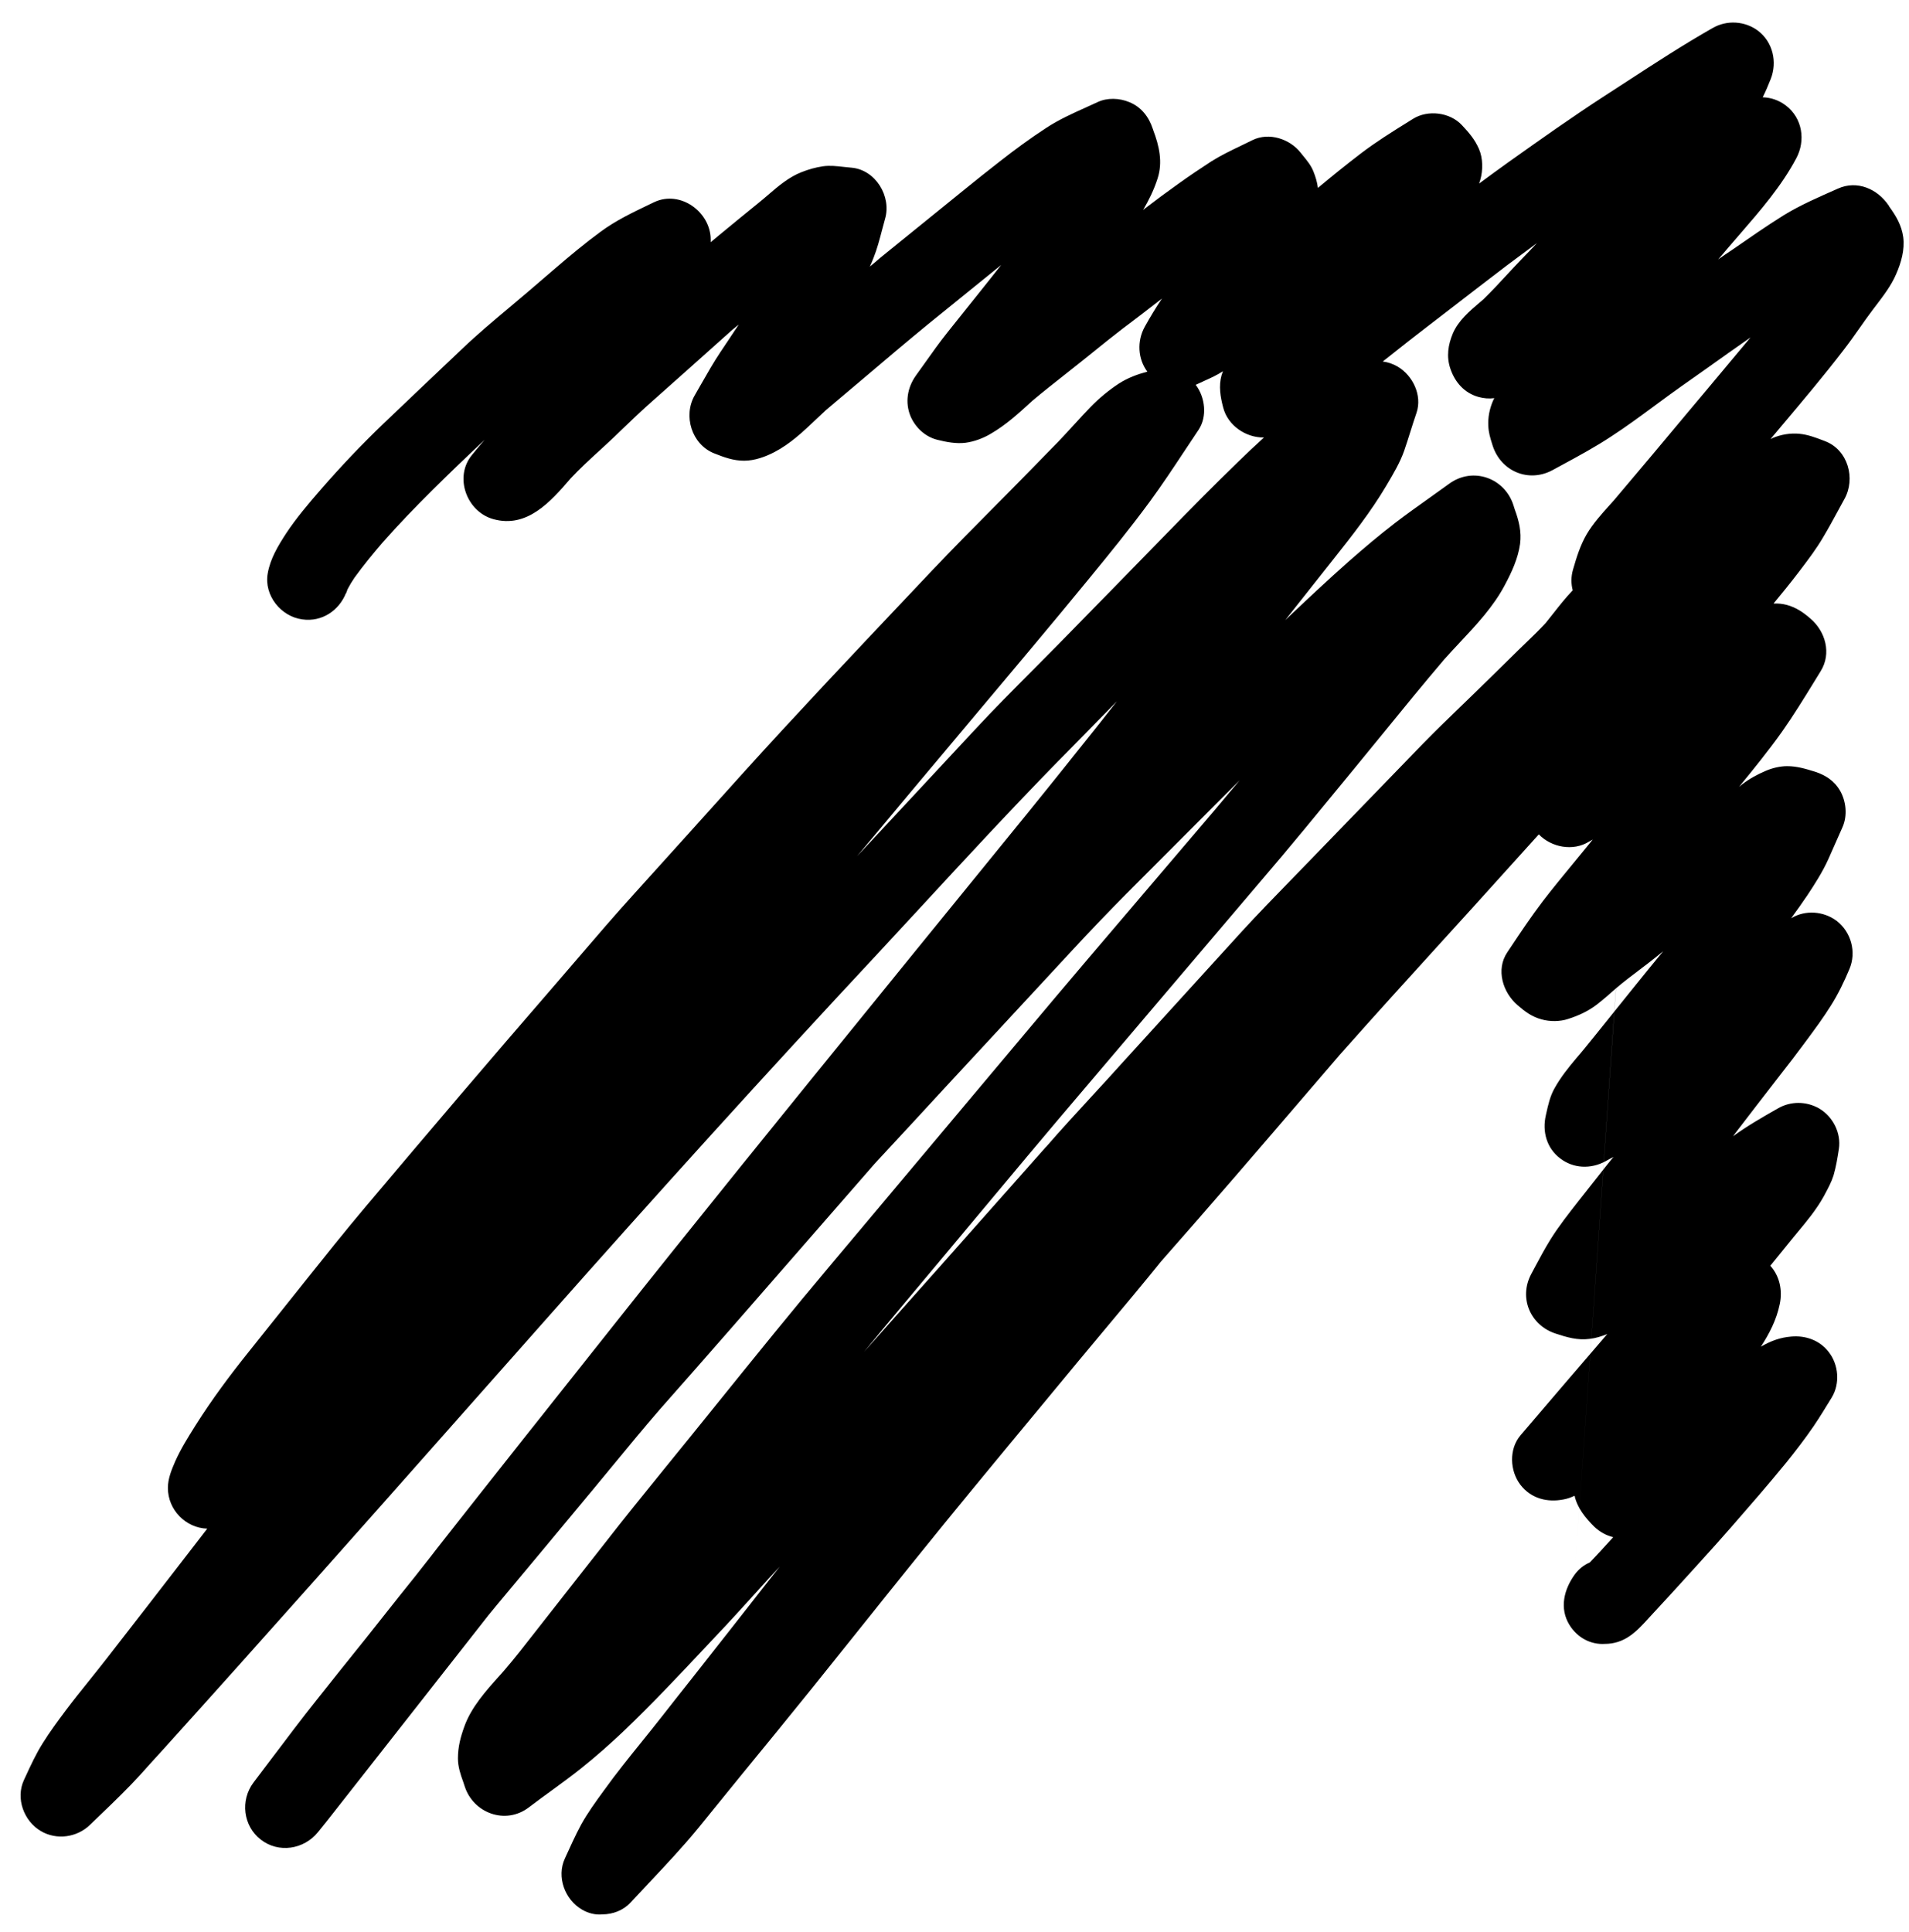 <svg width="83" height="84" viewBox="0 0 83 84" fill="none" xmlns="http://www.w3.org/2000/svg">
<path fill-rule="evenodd" clip-rule="evenodd" d="M68.47 68.45C68 69.1 67.79 69.92 68.24 70.65C68.59 71.21 69.17 71.51 69.78 71.47C70.16 71.47 70.53 71.36 70.87 71.12C71.179 70.904 71.446 70.61 71.708 70.322C71.786 70.237 71.862 70.152 71.94 70.07L72.66 69.29C73.31 68.58 73.96 67.86 74.61 67.14C75.031 66.672 75.443 66.196 75.855 65.719C76.059 65.482 76.264 65.246 76.47 65.01C76.87 64.54 77.28 64.06 77.67 63.58C78.08 63.07 78.48 62.55 78.85 62.01C79.13 61.6 79.38 61.18 79.64 60.76C80.01 60.15 79.94 59.33 79.51 58.78C79.12 58.27 78.5 58.05 77.87 58.11C77.4 58.15 77.02 58.29 76.61 58.52C76.6 58.525 76.593 58.53 76.585 58.535C76.578 58.54 76.57 58.545 76.56 58.55C76.93 57.98 77.24 57.38 77.38 56.7C77.51 56.09 77.37 55.47 76.97 55.03C77.3 54.62 77.63 54.22 77.96 53.81C78.019 53.738 78.079 53.666 78.14 53.593C78.554 53.094 78.976 52.588 79.29 52.02L79.343 51.922C79.486 51.654 79.631 51.385 79.72 51.1C79.83 50.72 79.89 50.35 79.95 49.96C80.06 49.26 79.69 48.54 79.09 48.19C78.53 47.87 77.85 47.87 77.3 48.19C76.63 48.57 75.97 48.95 75.35 49.4C75.38 49.36 75.4 49.33 75.43 49.29C75.744 48.882 76.056 48.476 76.367 48.071C76.751 47.573 77.134 47.077 77.52 46.58C77.81 46.21 78.09 45.85 78.36 45.48L78.499 45.293C78.884 44.775 79.271 44.254 79.61 43.71C79.93 43.2 80.18 42.68 80.41 42.13C80.72 41.4 80.49 40.53 79.86 40.04C79.29 39.61 78.49 39.55 77.88 39.92C77.88 39.93 77.87 39.93 77.87 39.93C78.12 39.59 78.36 39.25 78.59 38.91C78.92 38.41 79.24 37.91 79.49 37.36C79.7 36.9 79.9 36.42 80.11 35.96C80.33 35.46 80.27 34.84 80 34.37C79.76 33.96 79.39 33.71 78.94 33.56L78.919 33.553C78.507 33.426 78.133 33.31 77.7 33.31C77.4 33.31 77.06 33.39 76.78 33.51C76.4 33.67 76.04 33.87 75.72 34.12C75.7 34.135 75.683 34.15 75.665 34.165C75.647 34.18 75.63 34.195 75.61 34.21C76.25 33.43 76.89 32.64 77.48 31.81C77.975 31.108 78.423 30.379 78.874 29.646C78.969 29.491 79.064 29.335 79.16 29.18C79.64 28.41 79.37 27.45 78.71 26.89C78.4 26.62 78.09 26.41 77.69 26.3C77.5 26.25 77.31 26.23 77.11 26.24C77.48 25.79 77.85 25.34 78.2 24.88L78.301 24.747C78.638 24.301 78.978 23.852 79.26 23.37C79.489 22.988 79.699 22.601 79.91 22.213C80.002 22.042 80.095 21.871 80.19 21.7C80.69 20.81 80.35 19.56 79.35 19.18L79.256 19.144C78.921 19.017 78.606 18.897 78.24 18.86C77.85 18.82 77.44 18.89 77.08 19.04C77.05 19.06 77.02 19.07 76.98 19.09C76.995 19.07 77.01 19.053 77.025 19.035C77.04 19.018 77.055 19 77.07 18.98C77.218 18.803 77.367 18.627 77.515 18.451C78.418 17.379 79.32 16.308 80.17 15.2C80.407 14.893 80.629 14.578 80.851 14.263C81.041 13.993 81.231 13.723 81.43 13.46C81.476 13.4 81.522 13.339 81.568 13.279C81.896 12.848 82.23 12.411 82.44 11.92C82.66 11.42 82.82 10.86 82.75 10.31C82.68 9.8 82.44 9.39 82.14 8.98C82.14 8.96 82.13 8.95 82.12 8.94C81.64 8.22 80.75 7.82 79.91 8.2C79.1 8.56 78.3 8.9 77.55 9.36C76.78 9.84 76.04 10.36 75.3 10.87C75.103 10.998 74.906 11.136 74.708 11.274L74.7 11.28C74.83 11.14 74.94 11 75.06 10.86C75.248 10.639 75.438 10.42 75.629 10.2C76.538 9.153 77.455 8.095 78.1 6.88C78.51 6.11 78.37 5.14 77.65 4.59C77.35 4.36 77 4.24 76.64 4.23C76.77 3.97 76.88 3.71 76.99 3.43C77.28 2.69 77.08 1.83 76.44 1.34C75.87 0.91 75.08 0.86 74.46 1.22C73.19 1.942 71.964 2.74 70.737 3.539C70.419 3.746 70.1 3.954 69.78 4.16C68.36 5.08 66.98 6.06 65.6 7.04C65.17 7.35 64.74 7.66 64.31 7.98C64.32 7.955 64.328 7.927 64.335 7.9C64.343 7.872 64.35 7.845 64.36 7.82C64.48 7.4 64.48 6.88 64.3 6.47C64.12 6.06 63.87 5.77 63.57 5.45C63.05 4.88 62.08 4.76 61.43 5.17L61.238 5.29C60.532 5.729 59.83 6.166 59.17 6.67C58.53 7.16 57.91 7.66 57.3 8.17C57.27 7.92 57.2 7.69 57.1 7.44C57 7.19 56.823 6.974 56.651 6.765C56.617 6.723 56.583 6.681 56.55 6.64C56.08 6.04 55.18 5.74 54.46 6.09C54.297 6.172 54.131 6.251 53.965 6.331C53.521 6.544 53.075 6.758 52.66 7.02C52.17 7.34 51.69 7.66 51.22 8C50.73 8.35 50.24 8.71 49.76 9.08C49.75 9.09 49.74 9.098 49.73 9.105C49.72 9.113 49.71 9.12 49.7 9.13C49.95 8.7 50.17 8.26 50.33 7.76C50.56 7.05 50.4 6.34 50.14 5.66C50.14 5.64 50.13 5.62 50.12 5.6C49.95 5.08 49.62 4.65 49.1 4.44C48.67 4.26 48.14 4.24 47.72 4.44C47.552 4.518 47.383 4.595 47.214 4.671C46.625 4.936 46.033 5.203 45.49 5.56C44.8 6.01 44.13 6.5 43.48 7.01C42.95 7.42 42.43 7.84 41.91 8.26C41.002 8.995 40.089 9.736 39.179 10.473L38.27 11.21C38.12 11.34 37.97 11.47 37.82 11.59C37.88 11.46 37.93 11.34 37.98 11.21C38.135 10.822 38.24 10.42 38.345 10.02C38.389 9.853 38.433 9.685 38.48 9.52C38.77 8.54 38.07 7.38 37.02 7.29C36.909 7.282 36.796 7.269 36.682 7.256C36.383 7.222 36.076 7.187 35.78 7.23C35.45 7.28 35.17 7.36 34.86 7.48C34.306 7.693 33.849 8.084 33.399 8.47C33.256 8.593 33.114 8.715 32.97 8.83C32.4 9.29 31.83 9.76 31.26 10.23L30.9 10.53V10.42C30.9 9.22 29.58 8.25 28.44 8.79L28.219 8.896C27.487 9.247 26.774 9.588 26.12 10.07C25.44 10.57 24.79 11.11 24.15 11.66C23.951 11.83 23.751 12.002 23.551 12.174C23.351 12.347 23.151 12.52 22.95 12.69C22.688 12.914 22.424 13.135 22.16 13.357C21.456 13.947 20.752 14.537 20.09 15.17C18.95 16.25 17.81 17.33 16.67 18.42C15.72 19.33 14.81 20.29 13.95 21.28C13.42 21.89 12.89 22.51 12.44 23.19C12.09 23.73 11.75 24.29 11.64 24.93C11.47 25.89 12.22 26.81 13.15 26.93C14 27.05 14.74 26.54 15.04 25.79C15.04 25.802 15.037 25.81 15.034 25.817C15.032 25.822 15.03 25.826 15.03 25.83C15.06 25.76 15.09 25.69 15.11 25.62C15.2 25.45 15.3 25.28 15.41 25.12C15.8 24.58 16.21 24.08 16.64 23.58C18.03 22.01 19.55 20.56 21.07 19.12C20.881 19.339 20.701 19.559 20.522 19.778L20.52 19.78C19.73 20.74 20.29 22.25 21.45 22.57C22.92 22.98 23.95 21.8 24.81 20.8C25.205 20.378 25.636 19.983 26.064 19.591C26.275 19.398 26.485 19.205 26.69 19.01C26.788 18.916 26.886 18.822 26.984 18.727C27.367 18.359 27.752 17.988 28.15 17.63C29.39 16.53 30.62 15.43 31.85 14.33C31.915 14.28 31.979 14.224 32.044 14.171C32.069 14.15 32.095 14.13 32.12 14.11C31.928 14.395 31.741 14.679 31.552 14.964C31.475 15.079 31.398 15.194 31.32 15.31C31.023 15.756 30.753 16.23 30.486 16.698C30.394 16.86 30.302 17.021 30.21 17.18C29.69 18.07 30.07 19.32 31.05 19.71C31.48 19.88 31.88 20.03 32.35 20.03C32.81 20.03 33.28 19.86 33.68 19.65C34.365 19.292 34.923 18.762 35.481 18.233C35.623 18.097 35.766 17.962 35.91 17.83C36.448 17.379 36.983 16.925 37.518 16.472C38.465 15.668 39.411 14.866 40.37 14.08C40.902 13.649 41.436 13.216 41.971 12.783C42.491 12.361 43.012 11.94 43.53 11.52C43.21 11.93 42.89 12.33 42.57 12.73C42.188 13.212 41.798 13.694 41.413 14.177C41.335 14.274 41.258 14.372 41.18 14.47C40.846 14.888 40.536 15.325 40.227 15.761C40.092 15.951 39.957 16.142 39.82 16.33C39.45 16.85 39.34 17.5 39.59 18.1C39.8 18.59 40.23 18.99 40.75 19.12C41.15 19.22 41.57 19.3 41.98 19.25C42.36 19.2 42.76 19.05 43.09 18.85C43.734 18.475 44.277 17.98 44.825 17.48L44.89 17.42C45.356 17.029 45.835 16.651 46.313 16.274C46.543 16.093 46.772 15.912 47 15.73C47.197 15.573 47.393 15.415 47.589 15.257C47.979 14.942 48.37 14.627 48.77 14.32C49.359 13.881 49.938 13.431 50.518 12.982L50.52 12.98C50.25 13.38 50.01 13.78 49.77 14.21C49.431 14.827 49.466 15.595 49.884 16.158C49.444 16.276 49.042 16.423 48.64 16.68C48.2 16.97 47.78 17.32 47.41 17.7C47.165 17.954 46.927 18.214 46.69 18.473C46.385 18.806 46.08 19.14 45.76 19.46C45.109 20.131 44.458 20.792 43.807 21.453L43.78 21.48L43.31 21.954C42.367 22.904 41.428 23.851 40.51 24.82C40.163 25.187 39.816 25.554 39.469 25.921C37.083 28.445 34.691 30.975 32.36 33.55C30.77 35.32 29.18 37.08 27.59 38.84C26.756 39.757 25.946 40.701 25.137 41.645C24.772 42.071 24.407 42.497 24.04 42.92C21.3 46.08 18.59 49.27 15.89 52.47C14.99 53.539 14.122 54.627 13.255 55.714C13.044 55.98 12.832 56.245 12.62 56.51C12.326 56.877 12.034 57.243 11.742 57.61C11.429 58.003 11.116 58.397 10.8 58.79C9.99 59.8 9.21 60.85 8.52 61.94L8.487 61.992C8.178 62.486 7.861 62.989 7.62 63.53C7.46 63.9 7.3 64.28 7.3 64.69C7.3 65.64 8.07 66.43 9.01 66.46C8.57 67.025 8.135 67.59 7.7 68.156C7.265 68.72 6.83 69.285 6.39 69.85L4.62 72.13C4.371 72.451 4.117 72.767 3.863 73.083C3.525 73.504 3.186 73.926 2.86 74.36C2.51 74.83 2.16 75.3 1.85 75.8C1.561 76.261 1.337 76.747 1.112 77.235L1.04 77.39C0.67 78.19 1.04 79.18 1.78 79.61C2.46 80.01 3.35 79.89 3.92 79.33C4.092 79.163 4.264 78.997 4.437 78.832C4.999 78.292 5.562 77.751 6.09 77.17C6.4 76.82 6.72 76.47 7.04 76.12C11.473 71.213 15.855 66.263 20.237 61.313C21.401 59.999 22.565 58.684 23.73 57.37C28.48 52 33.29 46.68 38.18 41.44C38.777 40.797 39.372 40.152 39.968 39.508C41.955 37.355 43.943 35.203 45.99 33.11C46.85 32.24 47.7 31.37 48.56 30.49C48.07 31.12 47.58 31.74 47.08 32.36C45.506 34.341 43.906 36.304 42.305 38.267C41.505 39.247 40.706 40.227 39.91 41.21C39.304 41.956 38.699 42.702 38.093 43.449C34.175 48.273 30.253 53.104 26.39 57.98C23.92 61.09 21.45 64.2 19 67.32C18.795 67.589 18.585 67.855 18.377 68.118C18.261 68.266 18.145 68.413 18.03 68.56C17.583 69.113 17.14 69.673 16.698 70.231C16.429 70.572 16.159 70.912 15.89 71.25C15.18 72.13 14.48 73.01 13.78 73.89C13.105 74.737 12.451 75.605 11.795 76.475C11.537 76.817 11.28 77.159 11.02 77.5C10.44 78.27 10.57 79.39 11.34 79.98C12.11 80.58 13.21 80.41 13.82 79.66C14.06 79.36 14.3 79.07 14.53 78.77C15.649 77.346 16.766 75.922 17.883 74.498C19.001 73.072 20.119 71.646 21.24 70.22C21.295 70.155 21.348 70.09 21.4 70.025C21.453 69.96 21.505 69.895 21.56 69.83C22.97 68.14 24.38 66.45 25.79 64.75C26.101 64.376 26.412 63.999 26.722 63.622C27.359 62.848 27.998 62.073 28.65 61.32C28.65 61.33 28.64 61.33 28.64 61.33C30.727 58.971 32.801 56.591 34.876 54.209C35.93 52.999 36.984 51.788 38.041 50.58C38.047 50.58 38.049 50.576 38.052 50.571C38.054 50.568 38.056 50.564 38.06 50.56C39.08 49.46 40.11 48.35 41.13 47.24C42.056 46.239 42.981 45.241 43.907 44.243C44.831 43.246 45.756 42.249 46.68 41.25C47.43 40.44 48.19 39.65 48.97 38.86C49.79 38.035 50.612 37.213 51.434 36.391C52.257 35.568 53.08 34.745 53.9 33.92L52.82 35.21C51.9 36.294 50.977 37.376 50.054 38.457C48.21 40.619 46.366 42.781 44.54 44.96C43.135 46.63 41.733 48.303 40.33 49.975C38.928 51.648 37.525 53.32 36.12 54.99C34.437 56.986 32.797 59.019 31.157 61.051C30.389 62.002 29.622 62.953 28.85 63.9L28.842 63.91C27.985 64.967 27.127 66.023 26.29 67.1C25.86 67.65 25.427 68.2 24.995 68.75C24.562 69.3 24.13 69.85 23.7 70.4C23.558 70.58 23.418 70.761 23.276 70.942C22.829 71.517 22.379 72.095 21.9 72.65C21.842 72.715 21.784 72.78 21.725 72.846C21.123 73.516 20.491 74.222 20.19 75.06C20.02 75.53 19.91 75.95 19.91 76.45C19.91 76.81 20.02 77.14 20.14 77.47L20.2 77.65C20.57 78.83 21.98 79.35 22.99 78.58C23.307 78.338 23.629 78.103 23.951 77.869C24.4 77.541 24.849 77.214 25.28 76.87C25.93 76.35 26.55 75.8 27.15 75.23C28.355 74.078 29.49 72.871 30.63 71.658C30.777 71.502 30.923 71.346 31.07 71.19C31.732 70.495 32.374 69.785 33.018 69.074C33.152 68.926 33.286 68.778 33.42 68.63C33.5 68.545 33.58 68.457 33.66 68.37C33.74 68.282 33.82 68.195 33.9 68.11L33.222 68.974C32.181 70.303 31.144 71.627 30.1 72.95C29.889 73.213 29.68 73.478 29.471 73.745C29.235 74.045 28.999 74.348 28.76 74.65C28.481 75.007 28.196 75.36 27.91 75.714C27.348 76.411 26.784 77.11 26.26 77.84C25.91 78.32 25.56 78.8 25.27 79.32C25.01 79.8 24.79 80.3 24.56 80.8C24.19 81.6 24.56 82.59 25.3 83.02C25.57 83.18 25.89 83.26 26.18 83.23C26.64 83.23 27.1 83.06 27.42 82.71C27.679 82.43 27.941 82.152 28.203 81.874C28.952 81.079 29.701 80.284 30.39 79.44C30.7 79.06 31.009 78.678 31.319 78.296C31.629 77.913 31.94 77.53 32.25 77.15C33.28 75.9 34.3 74.64 35.32 73.38C35.948 72.599 36.574 71.816 37.201 71.033C38.939 68.86 40.678 66.686 42.45 64.54C43.405 63.378 44.365 62.221 45.323 61.065C45.849 60.429 46.375 59.795 46.9 59.16C47.332 58.638 47.767 58.118 48.202 57.599C48.973 56.677 49.744 55.756 50.498 54.822C52.665 52.367 54.8 49.879 56.935 47.391C57.37 46.884 57.805 46.377 58.24 45.87C59.746 44.17 61.27 42.494 62.793 40.819C63.232 40.336 63.671 39.853 64.11 39.37C65.041 38.343 65.972 37.31 66.904 36.276C67.454 36.841 68.391 37.024 69.09 36.59C69.115 36.575 69.142 36.56 69.17 36.545C69.197 36.53 69.225 36.515 69.25 36.5C69.19 36.57 69.132 36.643 69.075 36.715C69.017 36.788 68.96 36.86 68.9 36.93C68.719 37.152 68.538 37.373 68.356 37.593C67.925 38.116 67.495 38.638 67.08 39.18C66.574 39.842 66.11 40.539 65.65 41.23L65.53 41.41C65.03 42.16 65.34 43.15 65.98 43.7C66.3 43.98 66.61 44.21 67.03 44.32C67.38 44.42 67.83 44.42 68.18 44.3C68.62 44.16 69.04 43.97 69.42 43.68C69.709 43.457 69.985 43.213 70.258 42.971M68.38 25.665C68.306 25.385 68.302 25.08 68.39 24.77C68.55 24.22 68.7 23.72 68.99 23.22C69.267 22.753 69.642 22.337 70.01 21.93C70.067 21.866 70.124 21.803 70.18 21.74C71.27 20.45 72.36 19.16 73.44 17.86C73.715 17.534 73.989 17.207 74.263 16.88C74.728 16.327 75.191 15.774 75.65 15.22C75.8 15.04 75.95 14.86 76.11 14.67C75.45 15.13 74.79 15.6 74.13 16.07L74.124 16.074C73.456 16.543 72.788 17.012 72.13 17.5L71.882 17.683C71.284 18.123 70.684 18.566 70.06 18.97C69.373 19.425 68.659 19.812 67.946 20.198C67.797 20.278 67.649 20.359 67.5 20.44C66.46 21 65.26 20.49 64.9 19.38L64.876 19.303C64.794 19.043 64.719 18.802 64.71 18.52C64.69 18.14 64.76 17.79 64.91 17.43L64.97 17.31C64.74 17.34 64.51 17.32 64.29 17.26C63.67 17.09 63.26 16.62 63.06 16.03C62.88 15.5 62.96 14.99 63.17 14.49C63.412 13.935 63.886 13.532 64.341 13.145C64.395 13.1 64.448 13.055 64.5 13.01C64.856 12.662 65.195 12.296 65.53 11.934C65.637 11.819 65.743 11.704 65.85 11.59C66.064 11.362 66.284 11.139 66.501 10.911C66.608 10.799 66.715 10.685 66.82 10.57L65.53 11.53C64.716 12.149 63.907 12.773 63.096 13.399C62.741 13.672 62.386 13.946 62.03 14.22C61.497 14.626 60.973 15.042 60.449 15.457C60.34 15.544 60.23 15.63 60.12 15.717C60.343 15.745 60.563 15.819 60.77 15.94C61.43 16.33 61.84 17.19 61.59 17.94C61.495 18.215 61.408 18.492 61.32 18.77C61.233 19.047 61.145 19.325 61.05 19.6C60.87 20.11 60.584 20.593 60.308 21.058L60.26 21.14C59.6 22.25 58.8 23.27 58 24.28C57.29 25.17 56.59 26.07 55.88 26.96C56.79 26.1 57.7 25.24 58.64 24.41C59.3 23.83 59.96 23.27 60.65 22.74C61.13 22.372 61.626 22.02 62.12 21.668C62.419 21.456 62.717 21.244 63.01 21.03C64.04 20.28 65.42 20.78 65.8 21.96C65.82 22.02 65.84 22.08 65.86 22.15C66.04 22.64 66.16 23.12 66.09 23.65C66 24.28 65.73 24.87 65.43 25.43C64.939 26.367 64.188 27.168 63.453 27.951C63.232 28.188 63.011 28.423 62.8 28.66C61.886 29.733 60.994 30.828 60.101 31.924C59.645 32.483 59.189 33.043 58.73 33.6C58.396 34.004 58.063 34.409 57.73 34.814C57.067 35.623 56.403 36.431 55.73 37.23C54.336 38.869 52.945 40.508 51.553 42.146C50.16 43.788 48.766 45.429 47.37 47.07C45.531 49.226 43.718 51.399 41.902 53.575C40.963 54.7 40.024 55.825 39.08 56.95C38.57 57.56 38.07 58.16 37.57 58.77C38.12 58.15 38.671 57.532 39.221 56.913C39.771 56.297 40.321 55.68 40.87 55.06C41.64 54.196 42.407 53.328 43.174 52.461C43.942 51.593 44.71 50.725 45.48 49.86C45.477 49.867 45.474 49.872 45.47 49.877C46.124 49.123 46.798 48.39 47.473 47.657C47.928 47.164 48.382 46.67 48.83 46.17L53.99 40.5C54.675 39.753 55.384 39.024 56.094 38.294C56.296 38.086 56.498 37.878 56.7 37.67C57.564 36.776 58.427 35.885 59.291 34.994C60.157 34.1 61.024 33.206 61.89 32.31C62.41 31.776 62.946 31.258 63.478 30.745C63.653 30.576 63.827 30.408 64 30.24C64.68 29.58 65.35 28.92 66.02 28.26C66.278 28.009 66.539 27.762 66.792 27.511C66.931 27.372 67.068 27.232 67.2 27.09C67.313 26.952 67.425 26.809 67.537 26.666C67.806 26.324 68.079 25.977 68.38 25.665ZM54.956 19.02C54.172 19.035 53.378 18.502 53.18 17.71C53.06 17.26 52.98 16.78 53.11 16.32L53.17 16.14C52.918 16.308 52.632 16.437 52.35 16.564C52.228 16.619 52.107 16.673 51.99 16.73C51.989 16.73 51.989 16.73 51.988 16.731C52.401 17.271 52.497 18.114 52.11 18.69C51.91 18.987 51.712 19.287 51.513 19.587C51.017 20.337 50.519 21.089 49.99 21.81C49.13 22.98 48.21 24.11 47.29 25.23C46.47 26.23 45.64 27.23 44.81 28.22L39.8 34.19C39.343 34.739 38.883 35.289 38.422 35.84C38.035 36.301 37.648 36.765 37.26 37.23C38.116 36.309 38.971 35.391 39.827 34.473C40.681 33.556 41.536 32.639 42.39 31.72C43.209 30.837 44.058 29.985 44.905 29.134C45.258 28.779 45.61 28.426 45.96 28.07C47.55 26.45 49.14 24.82 50.73 23.19C51.75 22.14 52.78 21.1 53.83 20.08C54.198 19.721 54.574 19.368 54.956 19.02ZM70.261 42.969C70.261 42.969 70.26 42.97 70.26 42.97C70.586 42.691 70.928 42.432 71.27 42.174C71.516 41.988 71.761 41.803 72 41.61C72.1 41.53 72.2 41.45 72.31 41.36C71.91 41.85 71.51 42.33 71.12 42.82C70.793 43.226 70.466 43.632 70.141 44.036C69.889 44.349 69.639 44.66 69.39 44.97C69.227 45.168 69.067 45.37 68.904 45.569C68.788 45.711 68.671 45.852 68.55 45.99C68.19 46.42 67.85 46.84 67.58 47.33C67.394 47.664 67.312 48.033 67.229 48.404L67.21 48.49C67.05 49.19 67.24 49.91 67.83 50.36C68.41 50.81 69.17 50.83 69.8 50.49C69.92 50.42 70.03 50.36 70.15 50.3C70.05 50.42 69.95 50.55 69.85 50.67L68.62 52.23C68.2 52.77 67.77 53.31 67.41 53.89C67.175 54.267 66.964 54.662 66.753 55.056C66.696 55.164 66.638 55.273 66.58 55.38C66.02 56.42 66.53 57.62 67.64 57.98C68.12 58.14 68.6 58.28 69.11 58.21C69.38 58.18 69.63 58.1 69.88 58C68.63 59.46 67.36 60.93 66.11 62.4C65.6 63 65.64 63.95 66.11 64.56C66.57 65.15 67.27 65.33 67.98 65.19C68.15 65.16 68.31 65.1 68.46 65.03C68.58 65.56 68.92 65.98 69.31 66.37C69.55 66.6 69.84 66.76 70.14 66.83C69.8 67.2 69.47 67.57 69.12 67.93C68.86 68.04 68.64 68.22 68.47 68.45M50.497 54.824C50.448 54.879 50.399 54.935 50.35 54.99C50.399 54.941 50.448 54.882 50.497 54.824Z" fill="black"/>
</svg>
